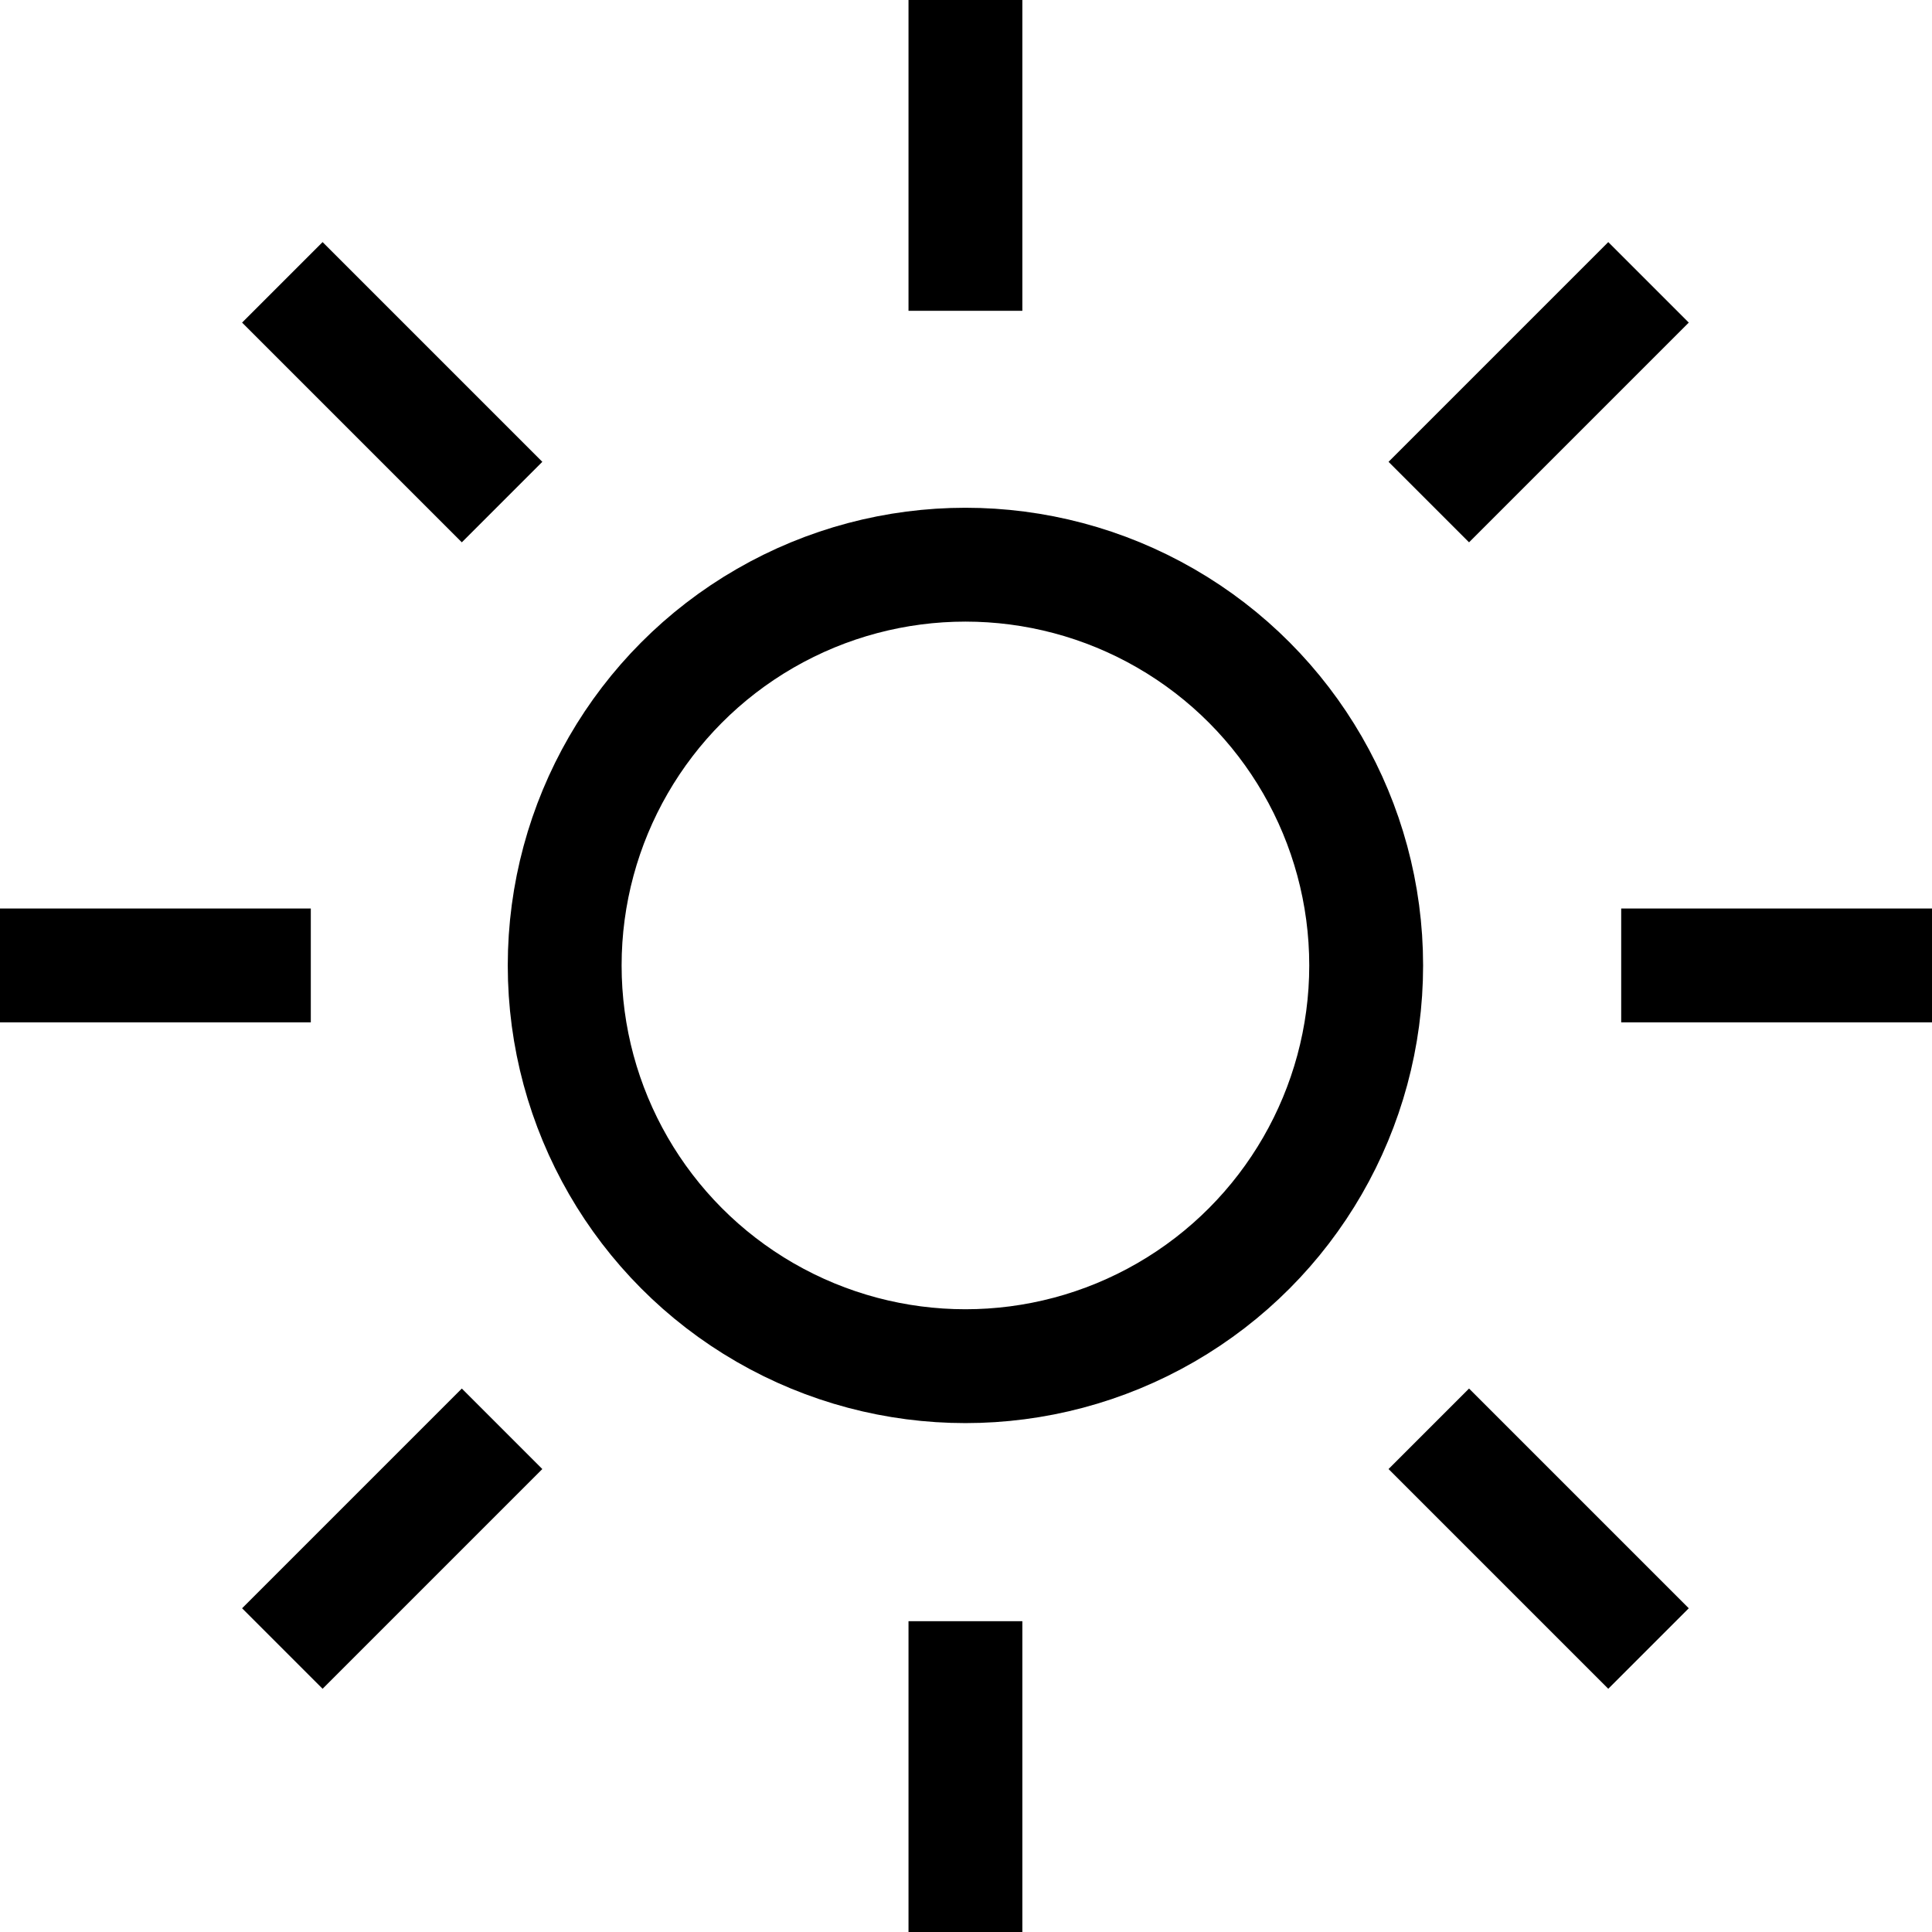 <?xml version="1.0" encoding="UTF-8"?>
<svg id="Layer_1" data-name="Layer 1" xmlns="http://www.w3.org/2000/svg" viewBox="0 0 16.97 16.97">
  <defs>
    <style>
      .cls-1 {
        fill: none;
        stroke: #000;
        stroke-miterlimit: 10;
      }
    </style>
  </defs>
  <circle class="cls-1" cx="8.48" cy="8.48" r="3.52"/>
  <g>
    <g id="_Radial_Repeat_" data-name="&amp;lt;Radial Repeat&amp;gt;">
      <line class="cls-1" x1="8.48" y1="16.97" x2="8.48" y2="14.24"/>
    </g>
    <g id="_Radial_Repeat_-2" data-name="&amp;lt;Radial Repeat&amp;gt;">
      <line class="cls-1" x1="2.48" y1="14.48" x2="4.41" y2="12.55"/>
    </g>
    <g id="_Radial_Repeat_-3" data-name="&amp;lt;Radial Repeat&amp;gt;">
      <line class="cls-1" y1="8.48" x2="2.73" y2="8.48"/>
    </g>
    <g id="_Radial_Repeat_-4" data-name="&amp;lt;Radial Repeat&amp;gt;">
      <line class="cls-1" x1="2.48" y1="2.48" x2="4.41" y2="4.41"/>
    </g>
    <g id="_Radial_Repeat_-5" data-name="&amp;lt;Radial Repeat&amp;gt;">
      <line class="cls-1" x1="8.48" x2="8.48" y2="2.73"/>
    </g>
    <g id="_Radial_Repeat_-6" data-name="&amp;lt;Radial Repeat&amp;gt;">
      <line class="cls-1" x1="14.48" y1="2.48" x2="12.55" y2="4.41"/>
    </g>
    <g id="_Radial_Repeat_-7" data-name="&amp;lt;Radial Repeat&amp;gt;">
      <line class="cls-1" x1="16.97" y1="8.48" x2="14.24" y2="8.48"/>
    </g>
    <g id="_Radial_Repeat_-8" data-name="&amp;lt;Radial Repeat&amp;gt;">
      <line class="cls-1" x1="14.48" y1="14.48" x2="12.55" y2="12.55"/>
    </g>
  </g>
</svg>